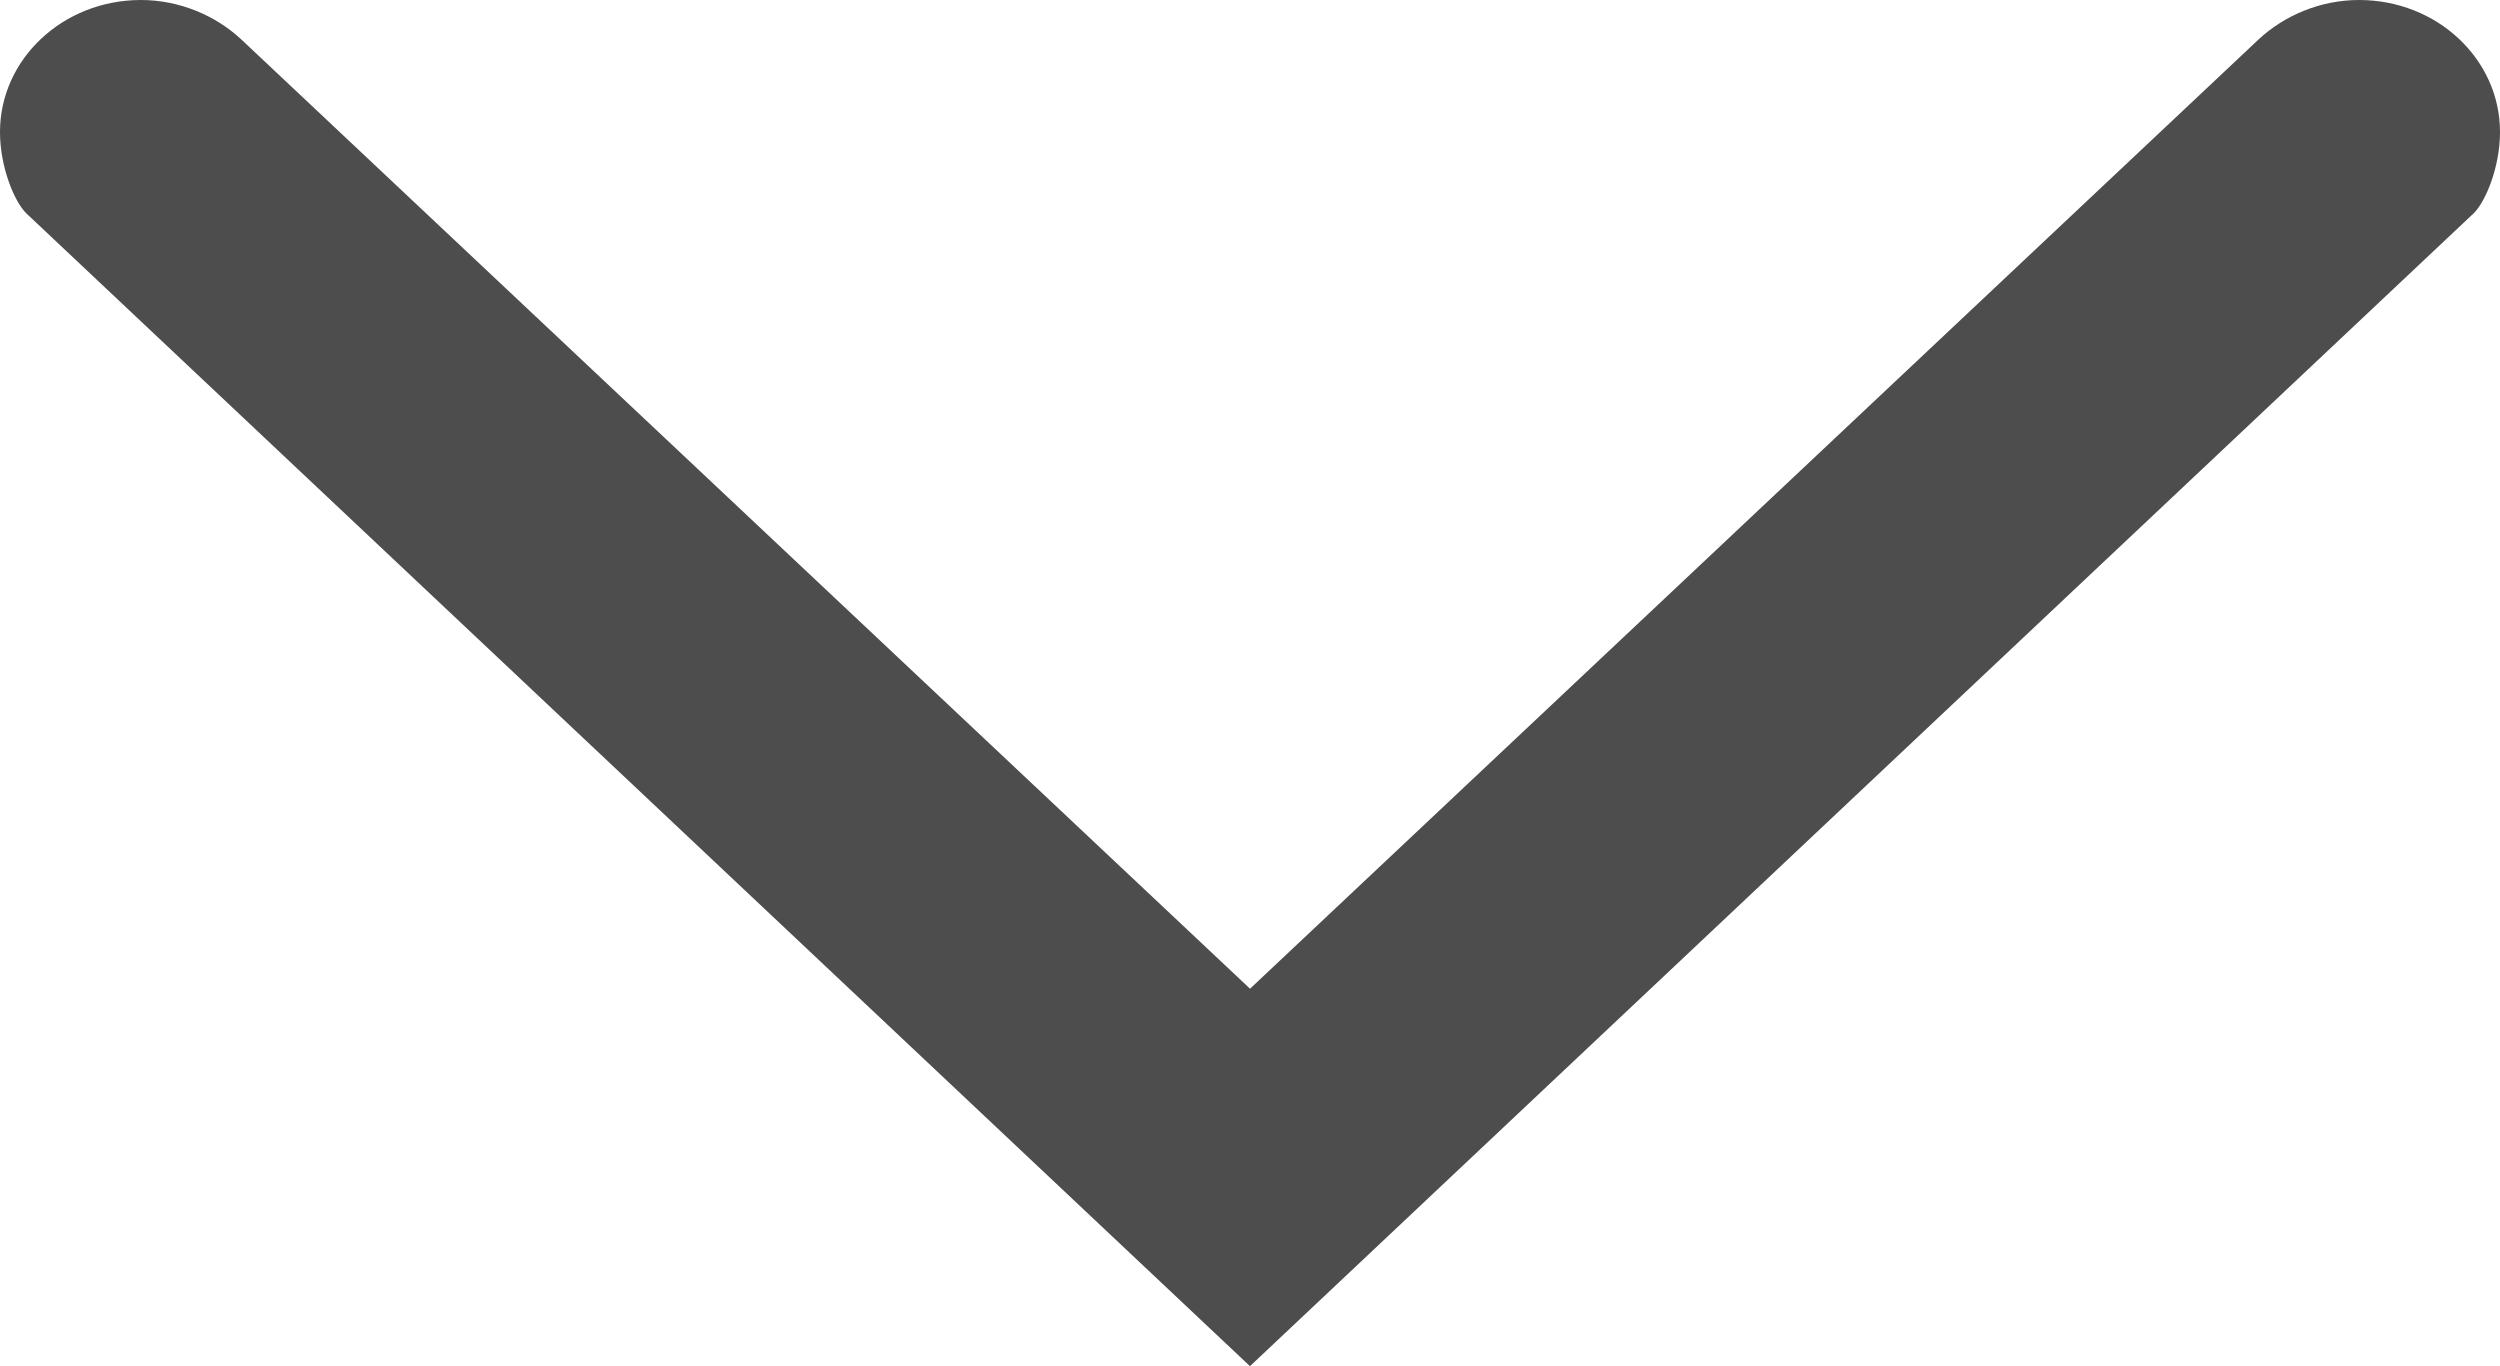 <svg xmlns="http://www.w3.org/2000/svg" width="38.813" height="21.211"><path d="M2.188 0C.978 0 0 .917 0 2.05c0 .545.224 1.08.406 1.26l19 17.9 19-17.9c.183-.18.407-.715.407-1.26 0-1.133-.978-2.05-2.188-2.05-.605 0-1.166.244-1.563.615L19.407 15.35 3.75.616C3.354.245 2.792 0 2.187 0z" color="#000" fill="#4d4d4d" overflow="visible"/></svg>